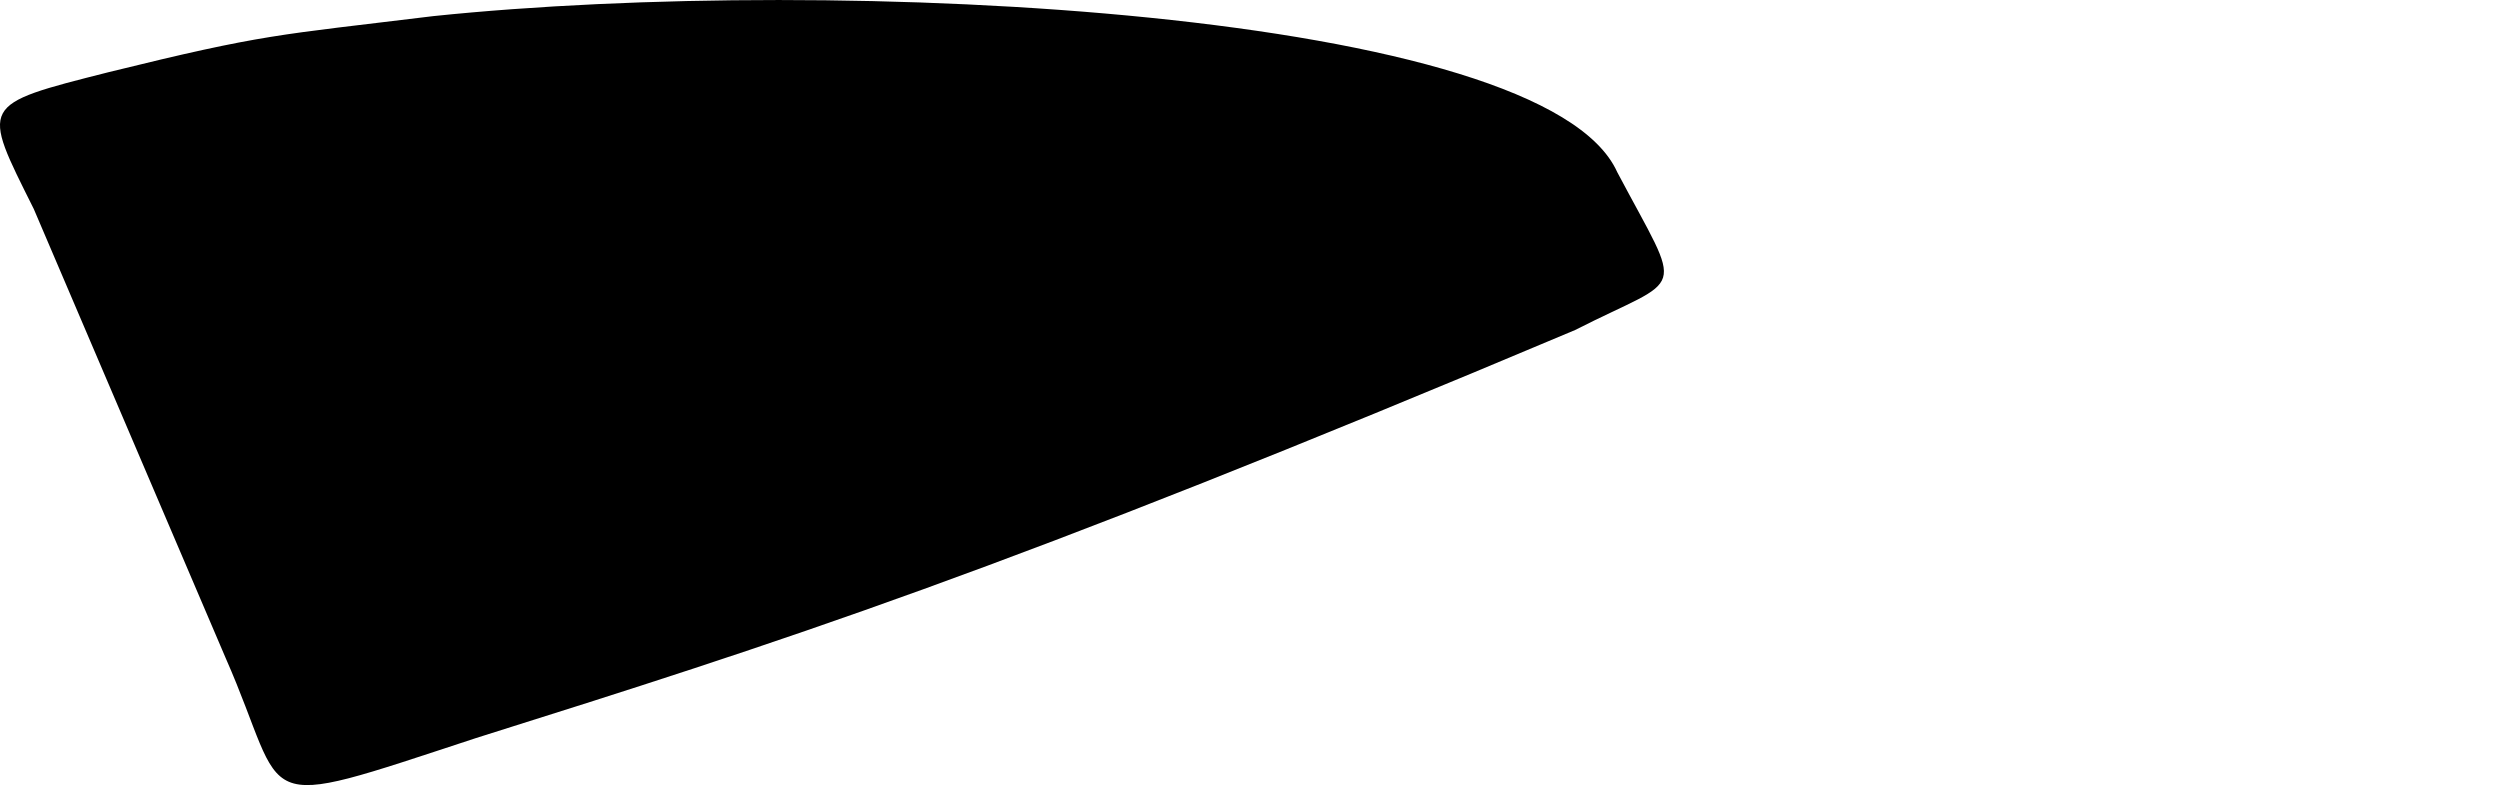 <svg xmlns="http://www.w3.org/2000/svg" viewBox="18.791 -3.852 27.12 8.516">
	<path d="M19.973-3.07C21.666-3.487 21.78-3.468 23.49-3.677 27.88-4.133 35.548-3.74 36.335-1.984 37.065-.606 37.082-.885 35.878-.272 29.636 2.359 27.252 3.116 23.953 4.155 21.456 4.975 21.945 4.888 21.238 3.284 20.544 1.661 19.851.037 19.157-1.586 18.588-2.727 18.558-2.712 19.973-3.07M45.91-3.423C44.277-1.174 42.643 1.076 41.01 3.325" fill="#000000"/>
</svg>
